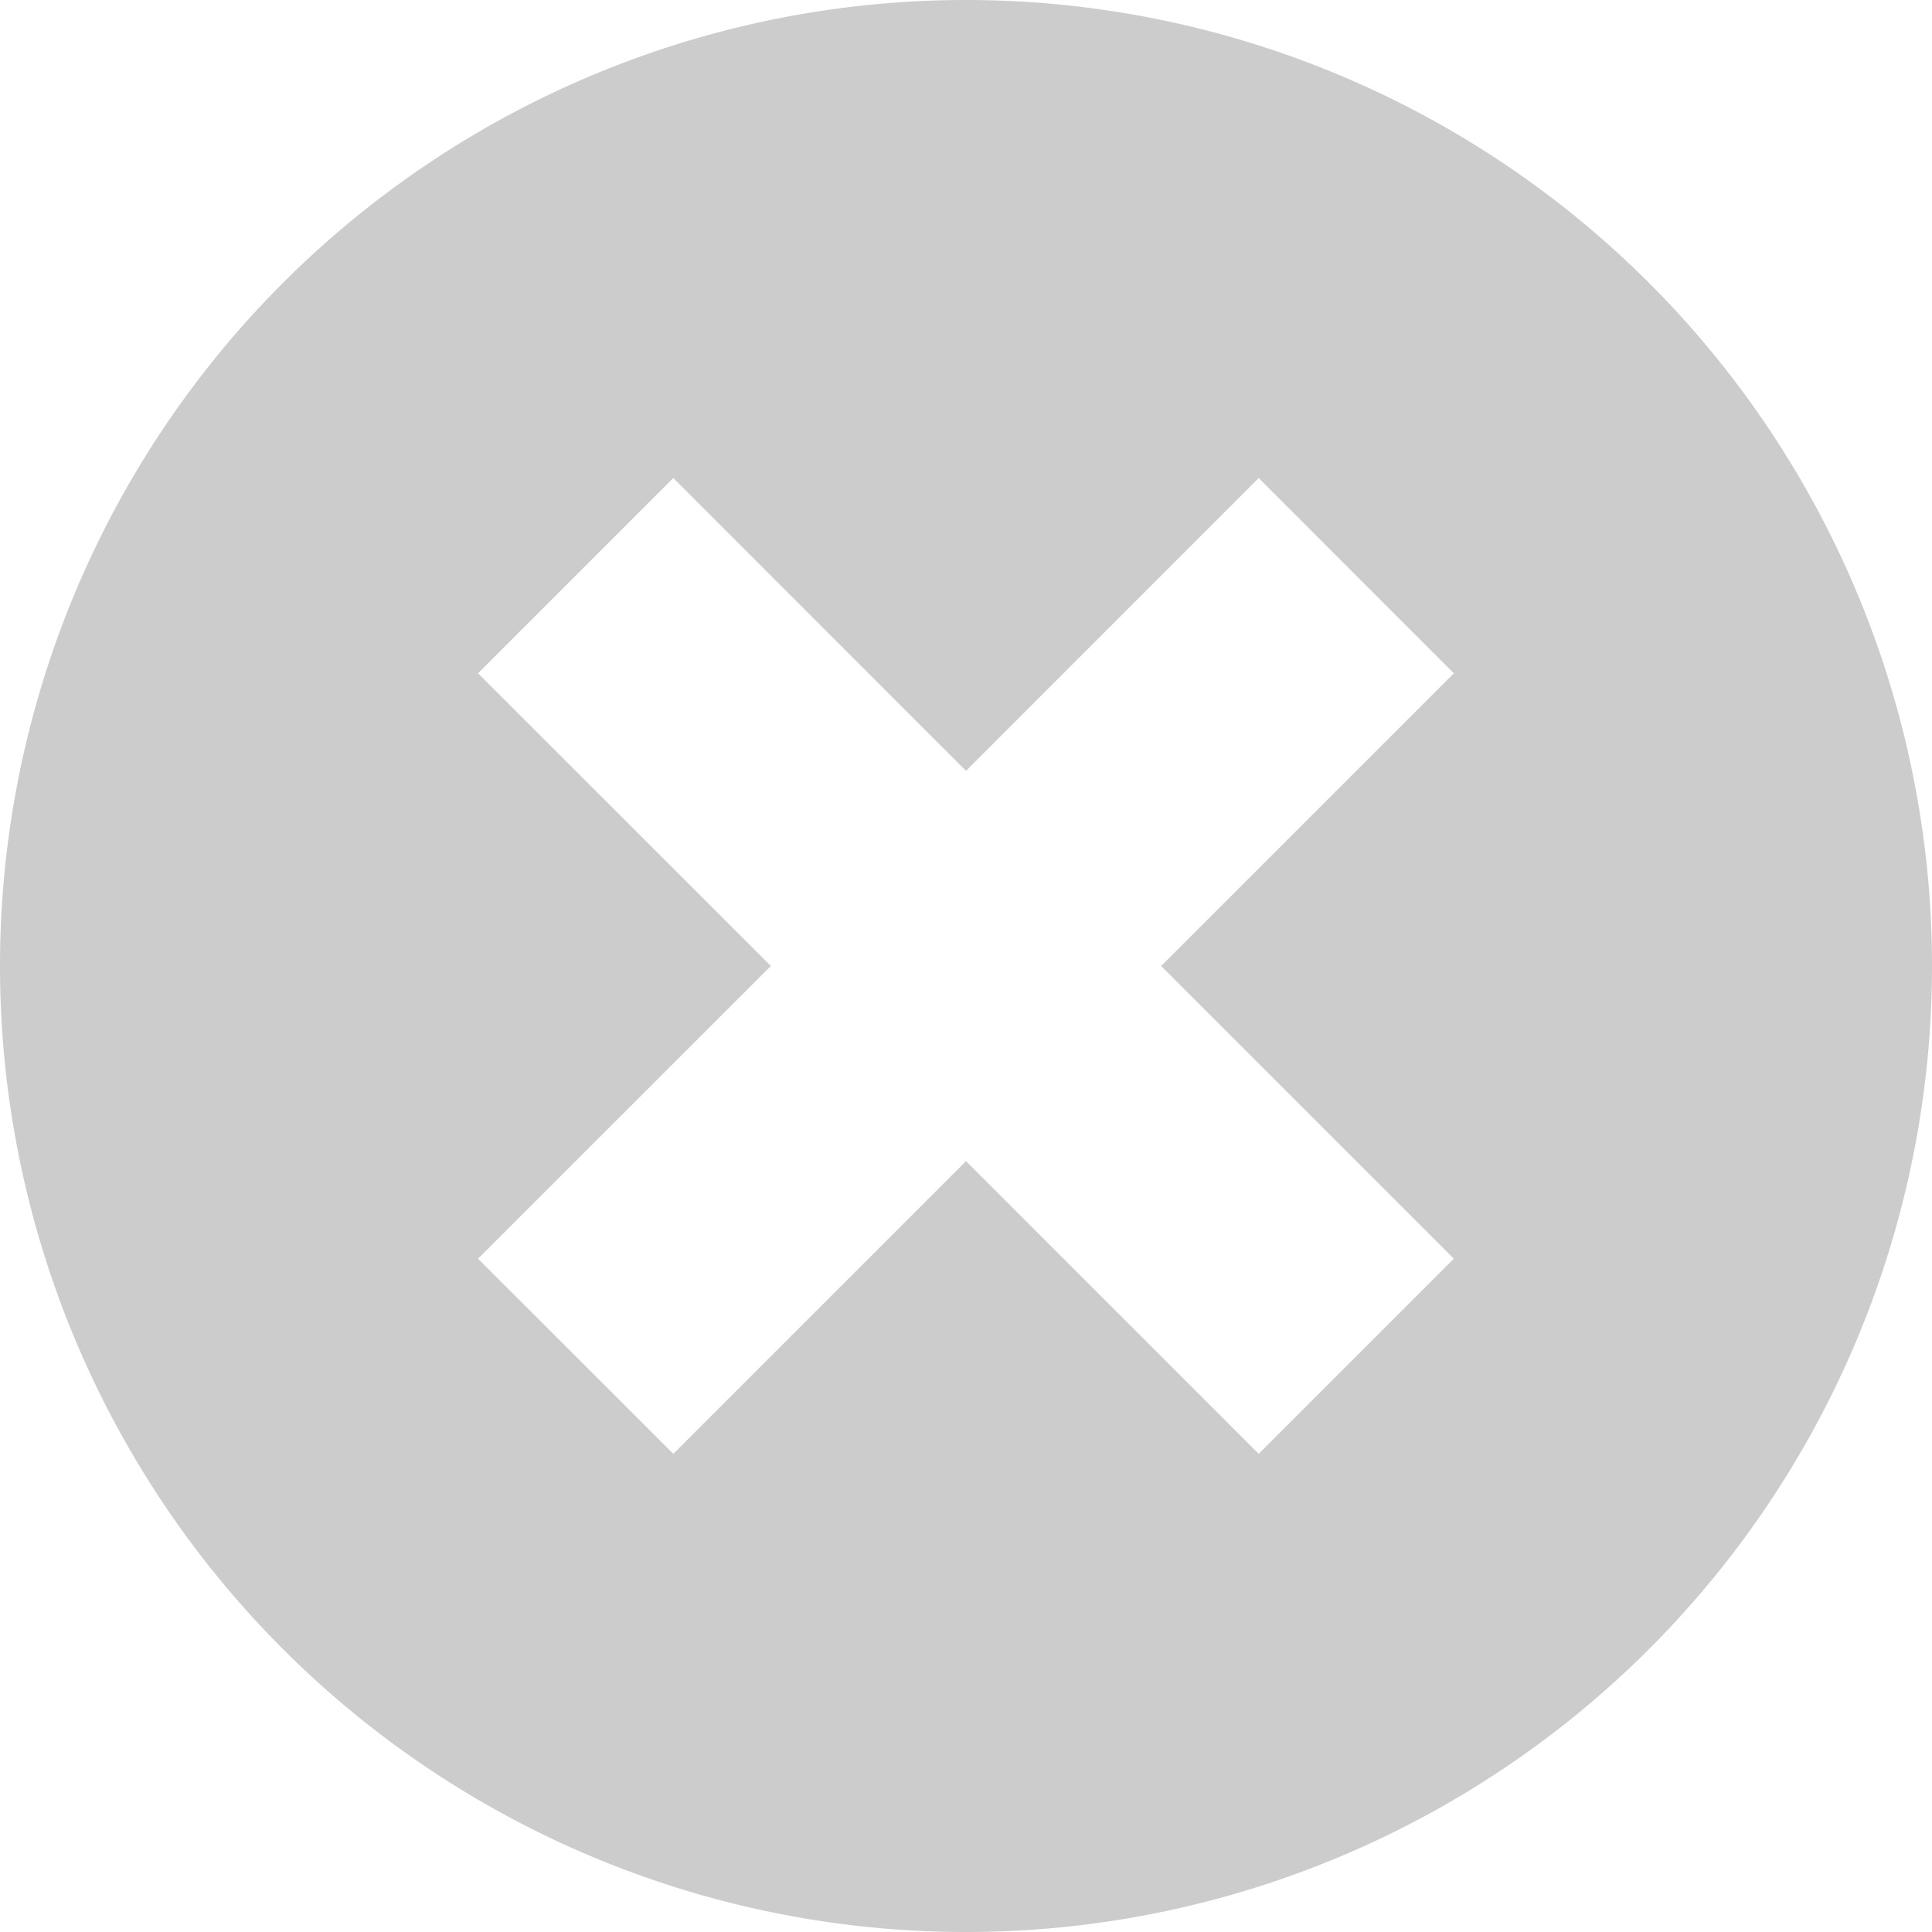 <svg xmlns="http://www.w3.org/2000/svg" viewBox="0 0 14 14"><path fill="#CCC" d="M7 0a7 7 0 1 0 0 14A7 7 0 0 0 7 0zm3.535 9.121l-1.414 1.414L7 8.414l-2.121 2.121-1.415-1.414L5.586 7 3.464 4.879l1.415-1.415L7 5.586l2.121-2.122 1.414 1.415L8.414 7l2.121 2.121z"/></svg>